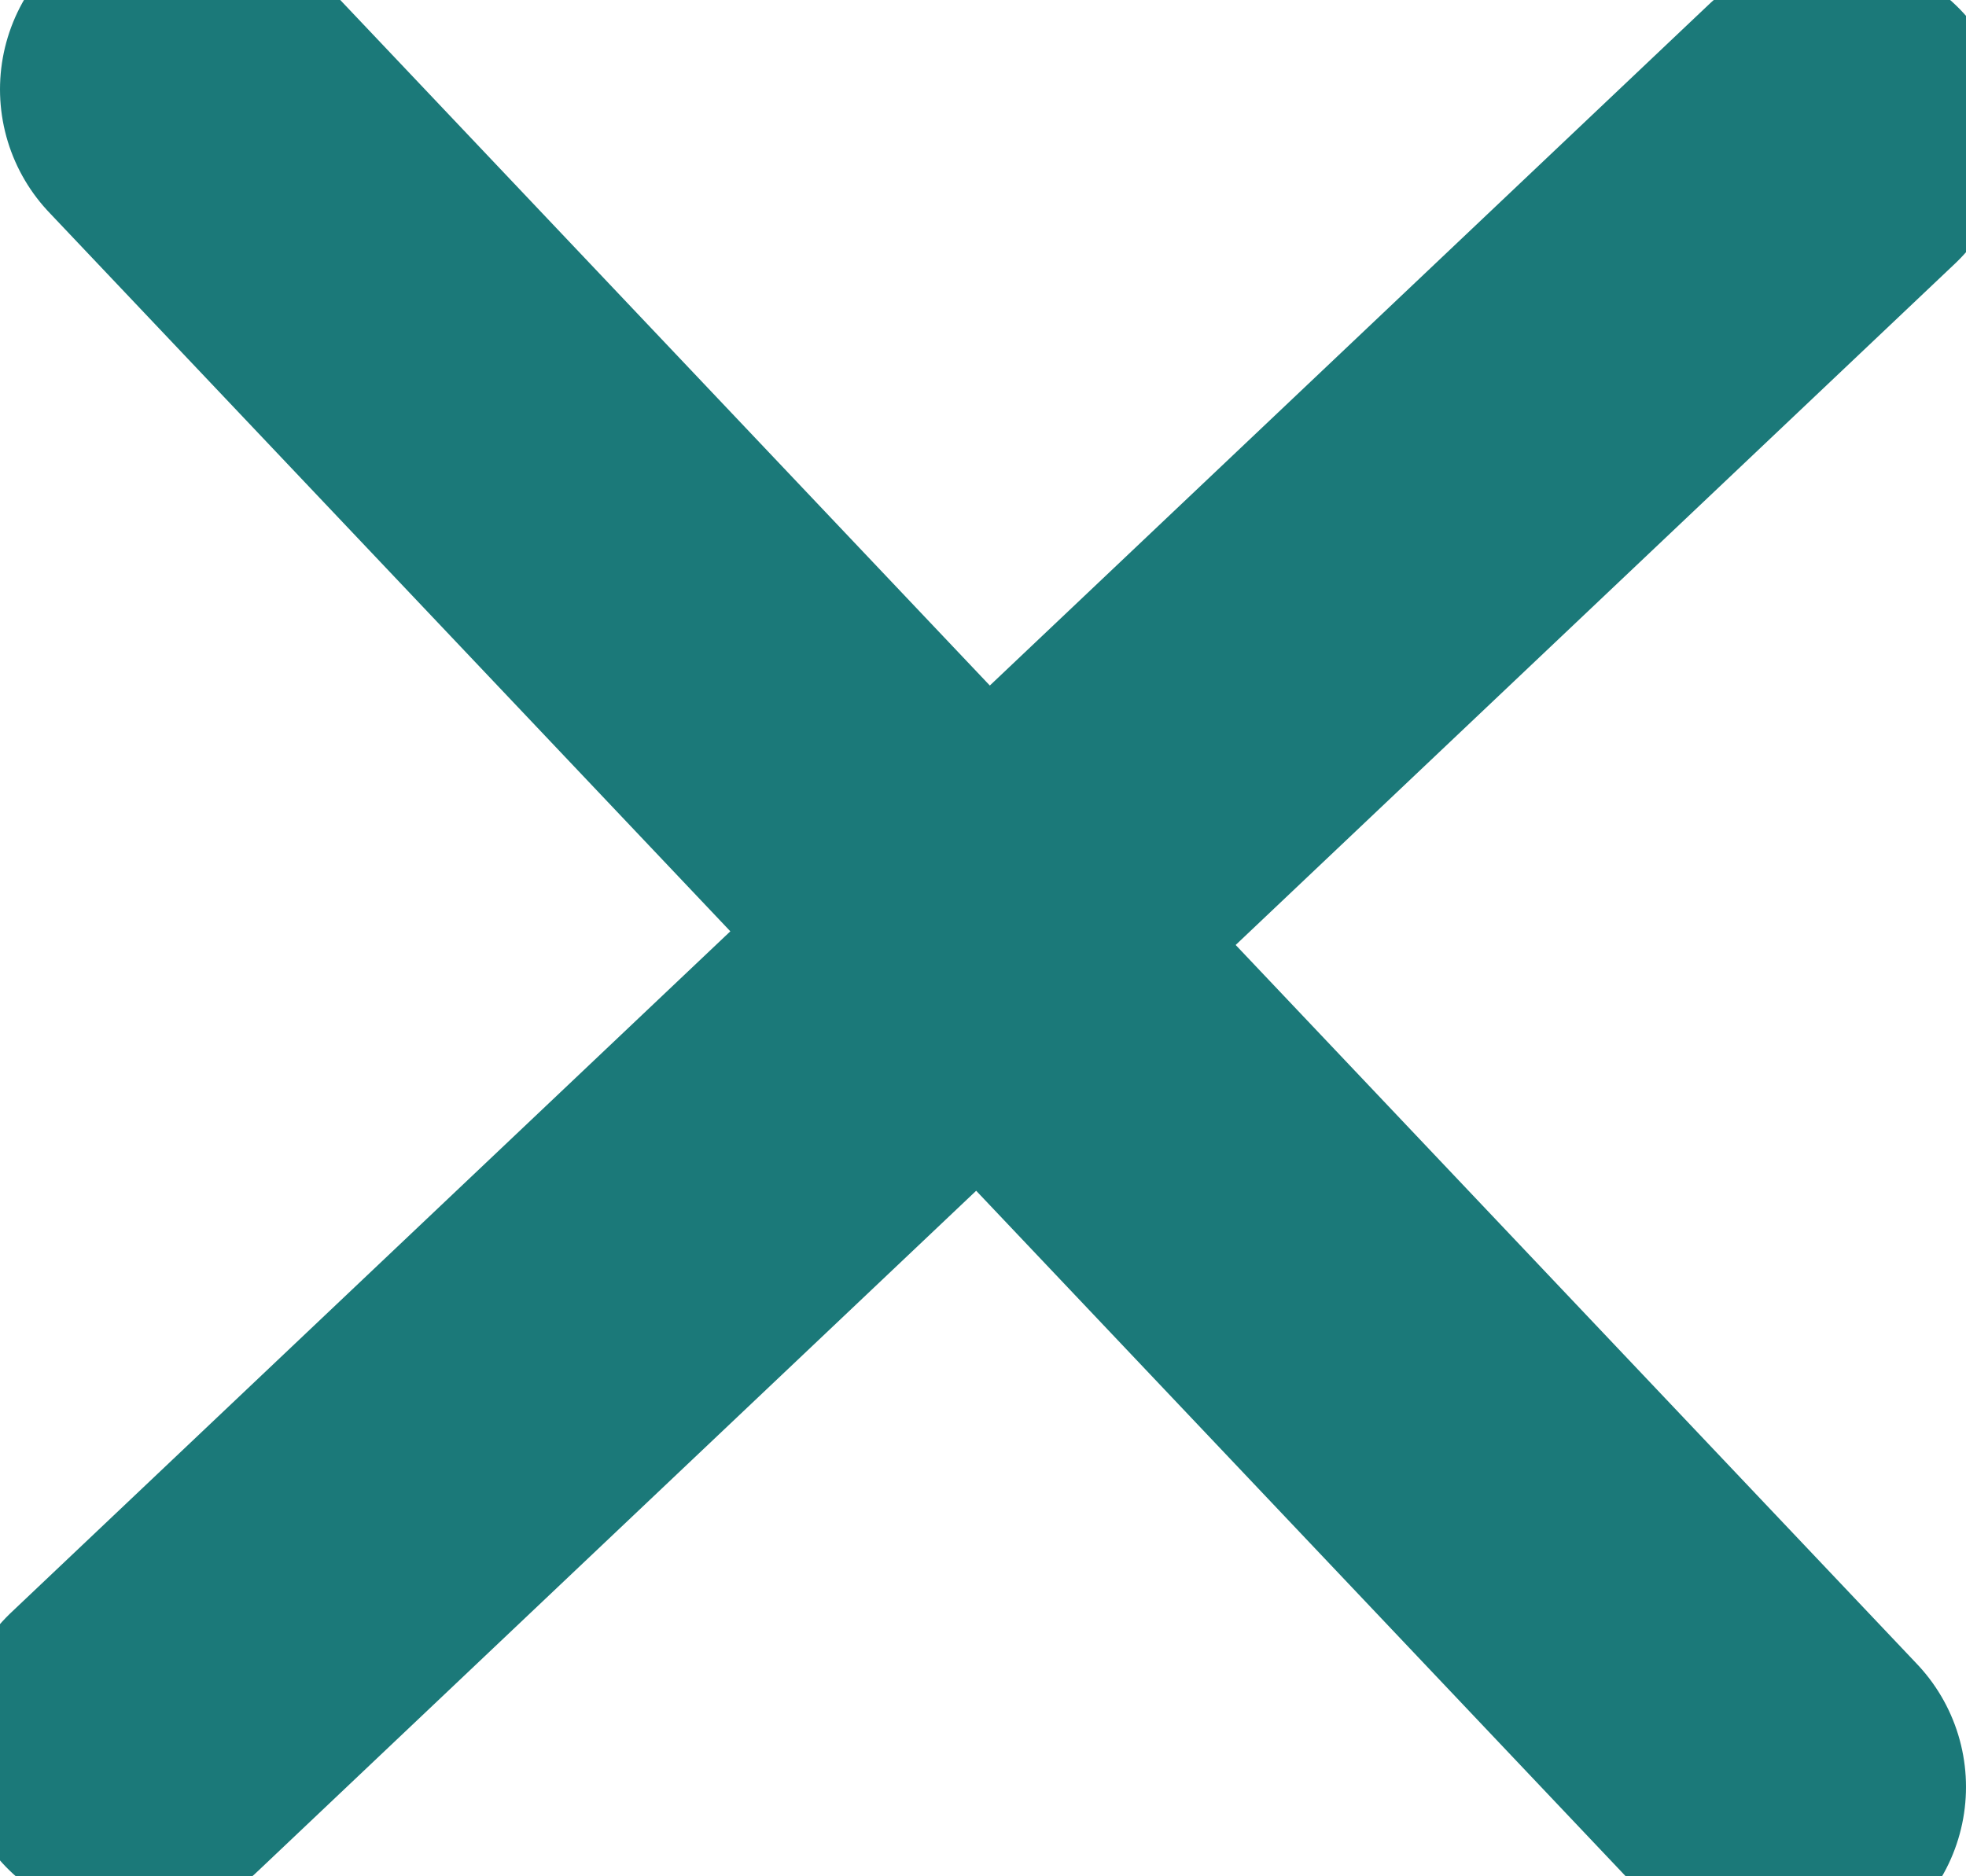 <svg width="22" height="21" viewBox="0 0 22 21" fill="none" xmlns="http://www.w3.org/2000/svg">
<path d="M2 1L20 20M1.5 19.5L20.5 1.5" stroke="#1B7979" stroke-width="4" stroke-linecap="round"/>
</svg>

